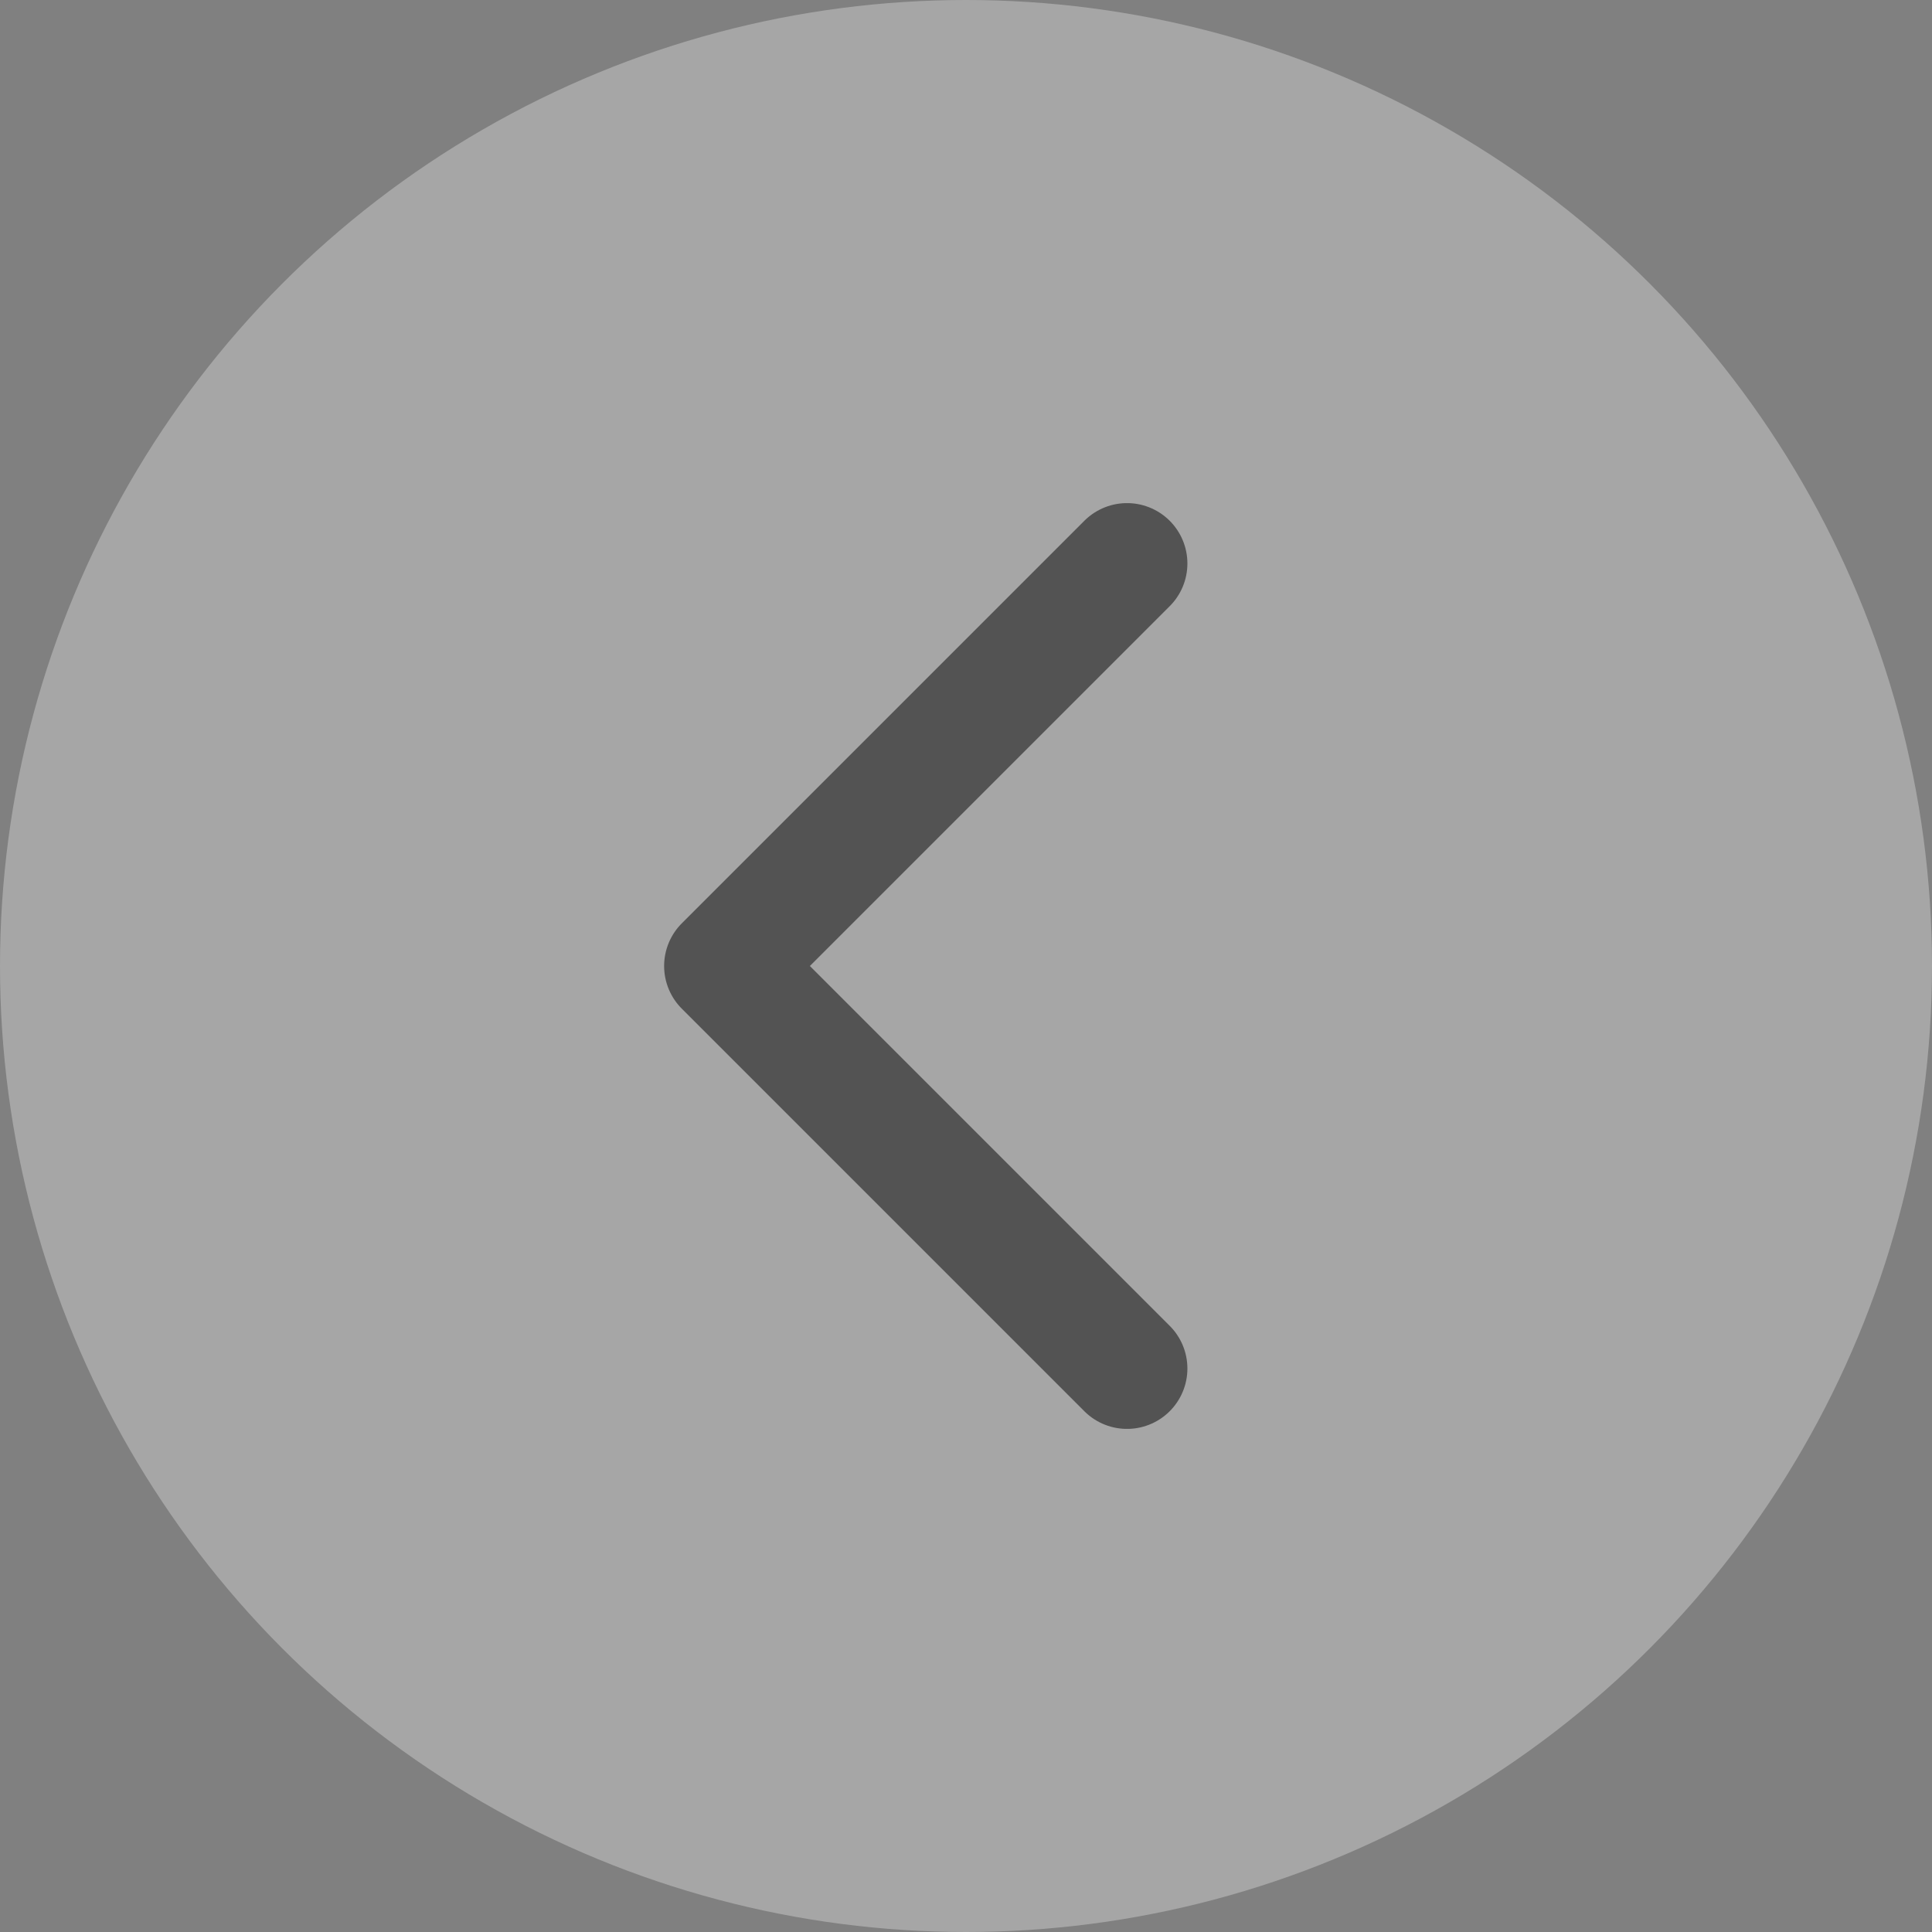 <svg width="32" height="32" viewBox="0 0 32 32" fill="none" xmlns="http://www.w3.org/2000/svg">
<rect x="0" y="0" width="32" height="32" fill="#808080" stroke="none"/>
<circle opacity="0.3" cx="16" cy="16" r="16" fill="white"/>
<path opacity="0.5" d="M18.667 9.333L12 16L18.667 22.667" stroke="black" stroke-width="2" stroke-linecap="round" stroke-linejoin="round"/>
</svg>

